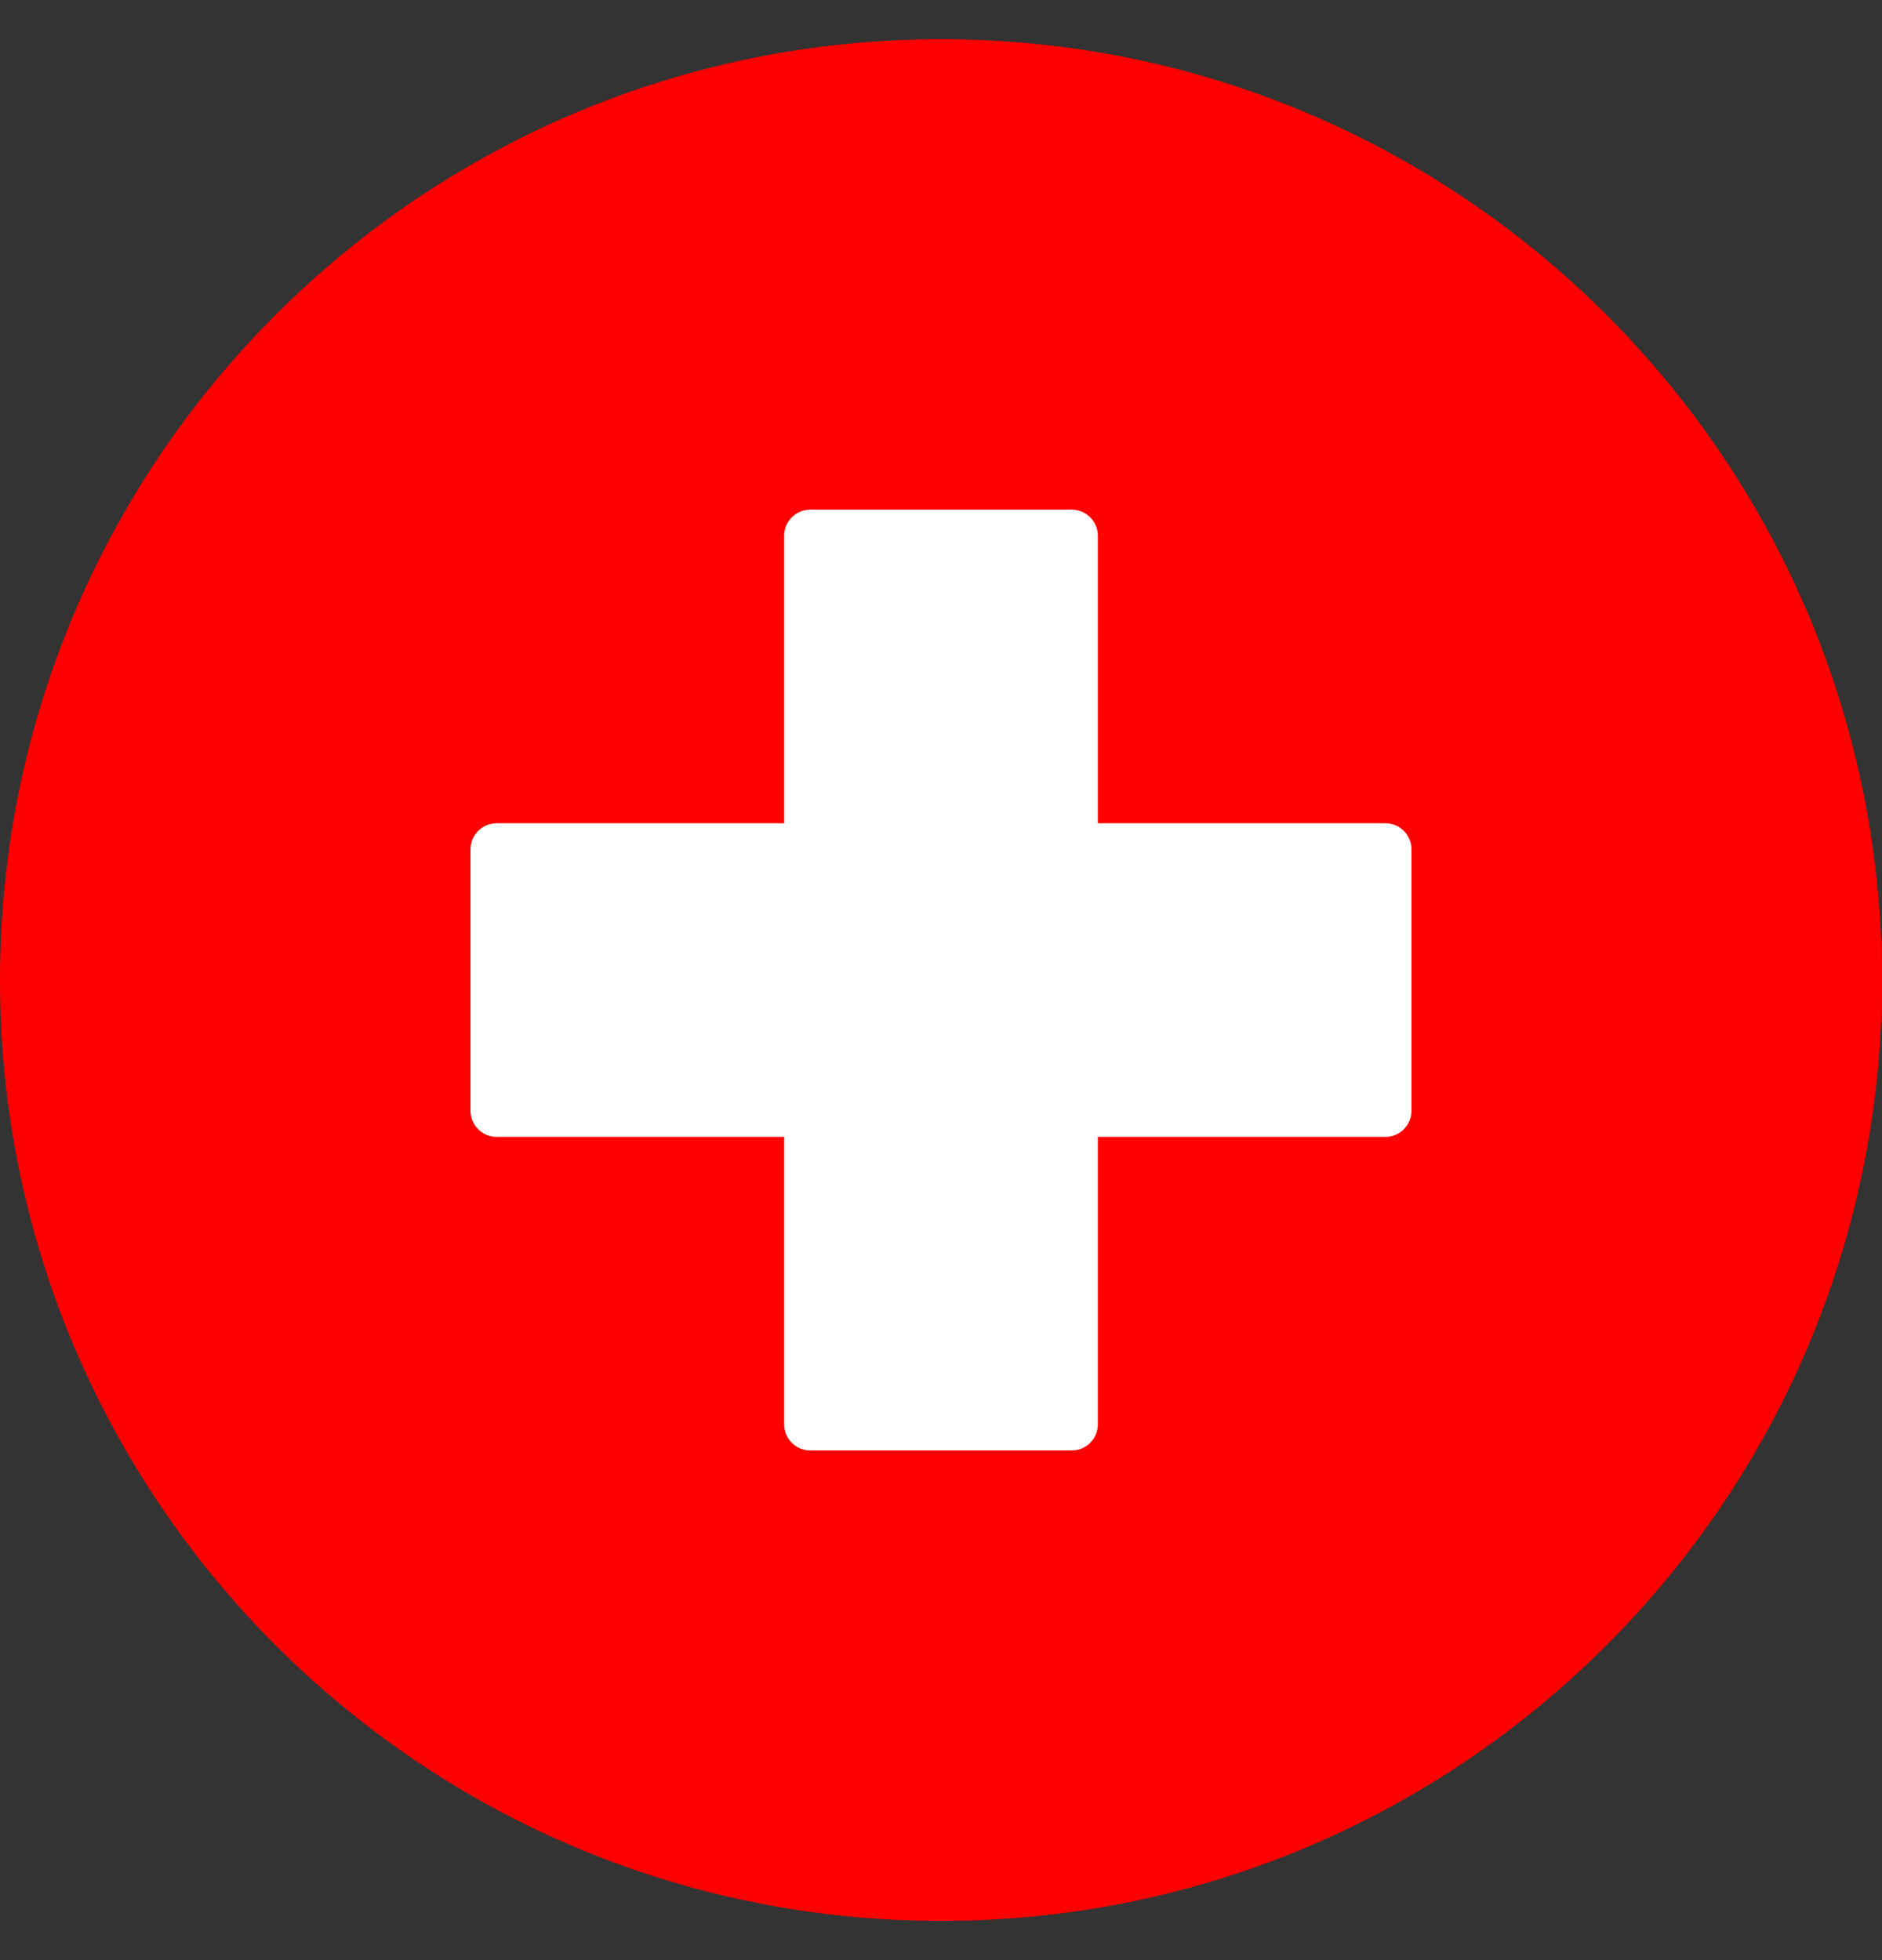 <svg width="24" height="25" viewBox="0 0 24 25" fill="none" xmlns="http://www.w3.org/2000/svg">
<rect x="0" y="0" width="24" height="25" fill="#333333" stroke="none"/>
<g clip-path="url(#clip0_1_2979)">
<path d="M12 24.5C18.627 24.5 24 19.127 24 12.5C24 5.873 18.627 0.5 12 0.5C5.373 0.5 0 5.873 0 12.5C0 19.127 5.373 24.5 12 24.5Z" fill="#FF0000"/>
<path fill-rule="evenodd" clip-rule="evenodd" d="M10 14.5H6.333C6.149 14.5 6 14.351 6 14.167V10.833C6 10.649 6.149 10.5 6.333 10.5H10V6.833C10 6.649 10.149 6.5 10.333 6.5H13.667C13.851 6.5 14 6.649 14 6.833V10.5H17.667C17.851 10.5 18 10.649 18 10.833V14.167C18 14.351 17.851 14.5 17.667 14.5H14V18.167C14 18.351 13.851 18.5 13.667 18.5H10.333C10.149 18.5 10 18.351 10 18.167V14.5Z" fill="white"/>
</g>
<defs>
<clipPath id="clip0_1_2979">
<rect width="24" height="24" fill="white" transform="translate(0 0.5)"/>
</clipPath>
</defs>
</svg>
